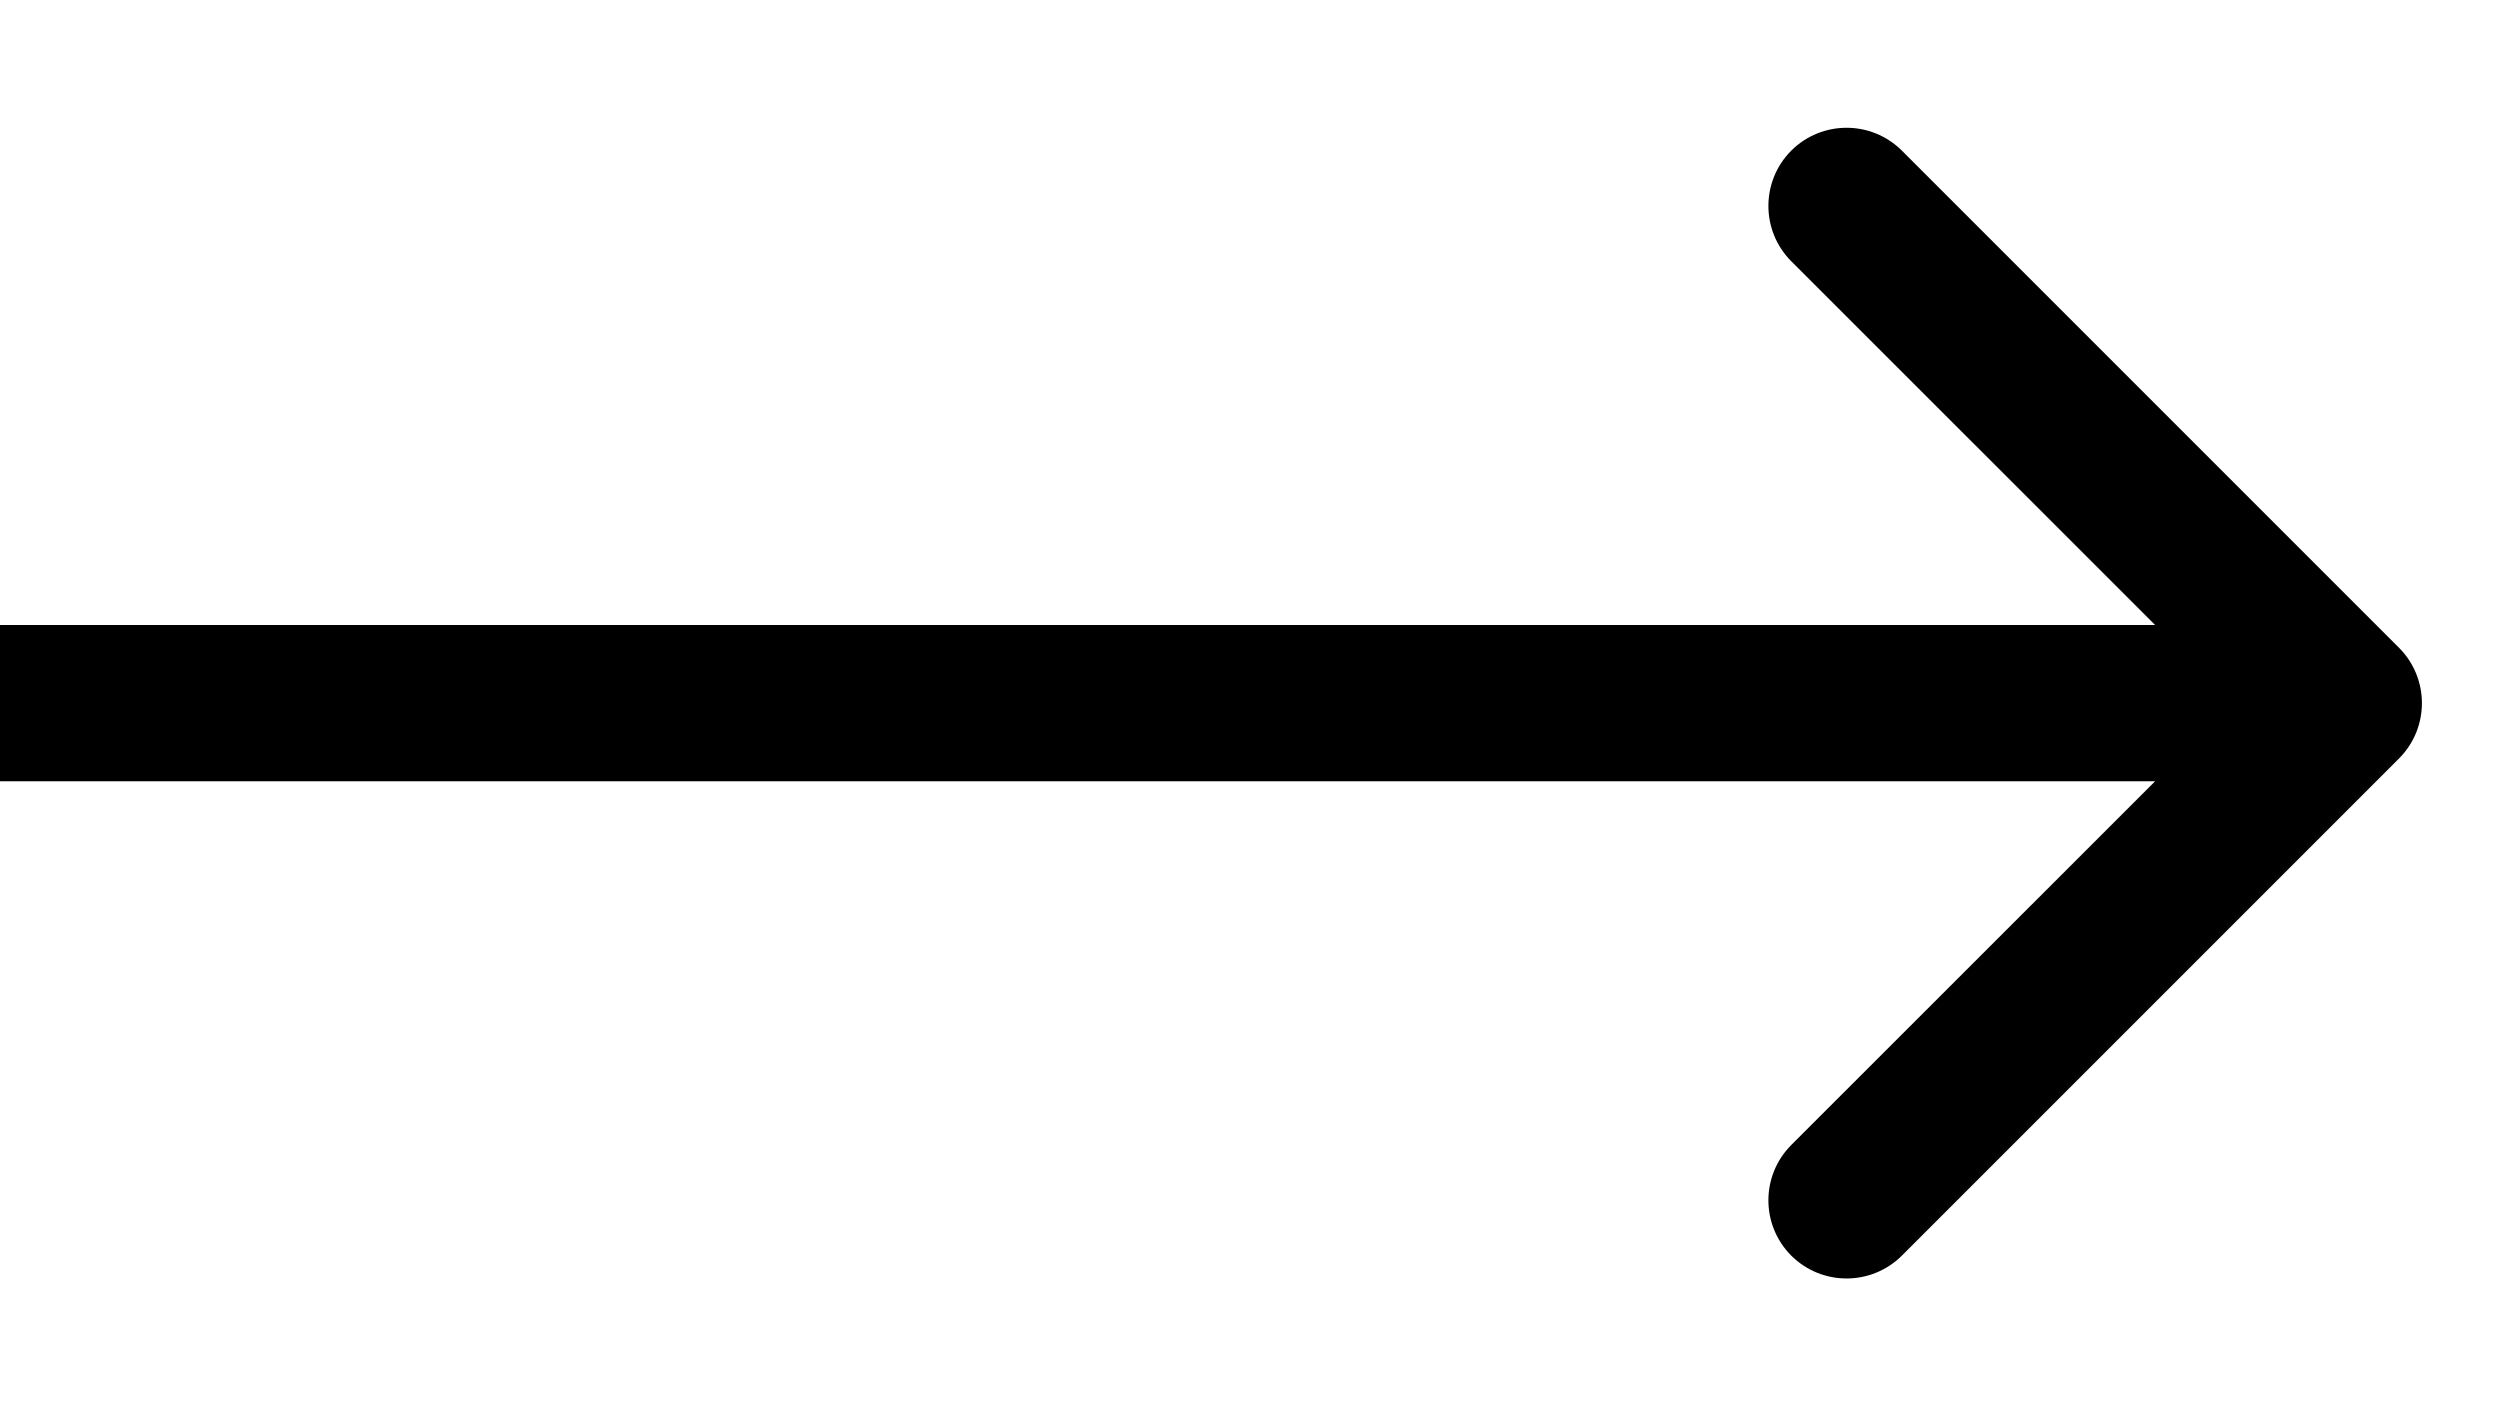 <svg width="16" height="9" viewBox="0 0 16 9">
<path d="M15.354 4.854C15.549 4.658 15.549 4.342 15.354 4.146L12.172 0.964C11.976 0.769 11.66 0.769 11.464 0.964C11.269 1.16 11.269 1.476 11.464 1.672L14.293 4.5L11.464 7.328C11.269 7.524 11.269 7.84 11.464 8.036C11.66 8.231 11.976 8.231 12.172 8.036L15.354 4.854ZM5.82819e-08 5L15 5L15 4L-5.82819e-08 4L5.82819e-08 5Z"/>
</svg>
